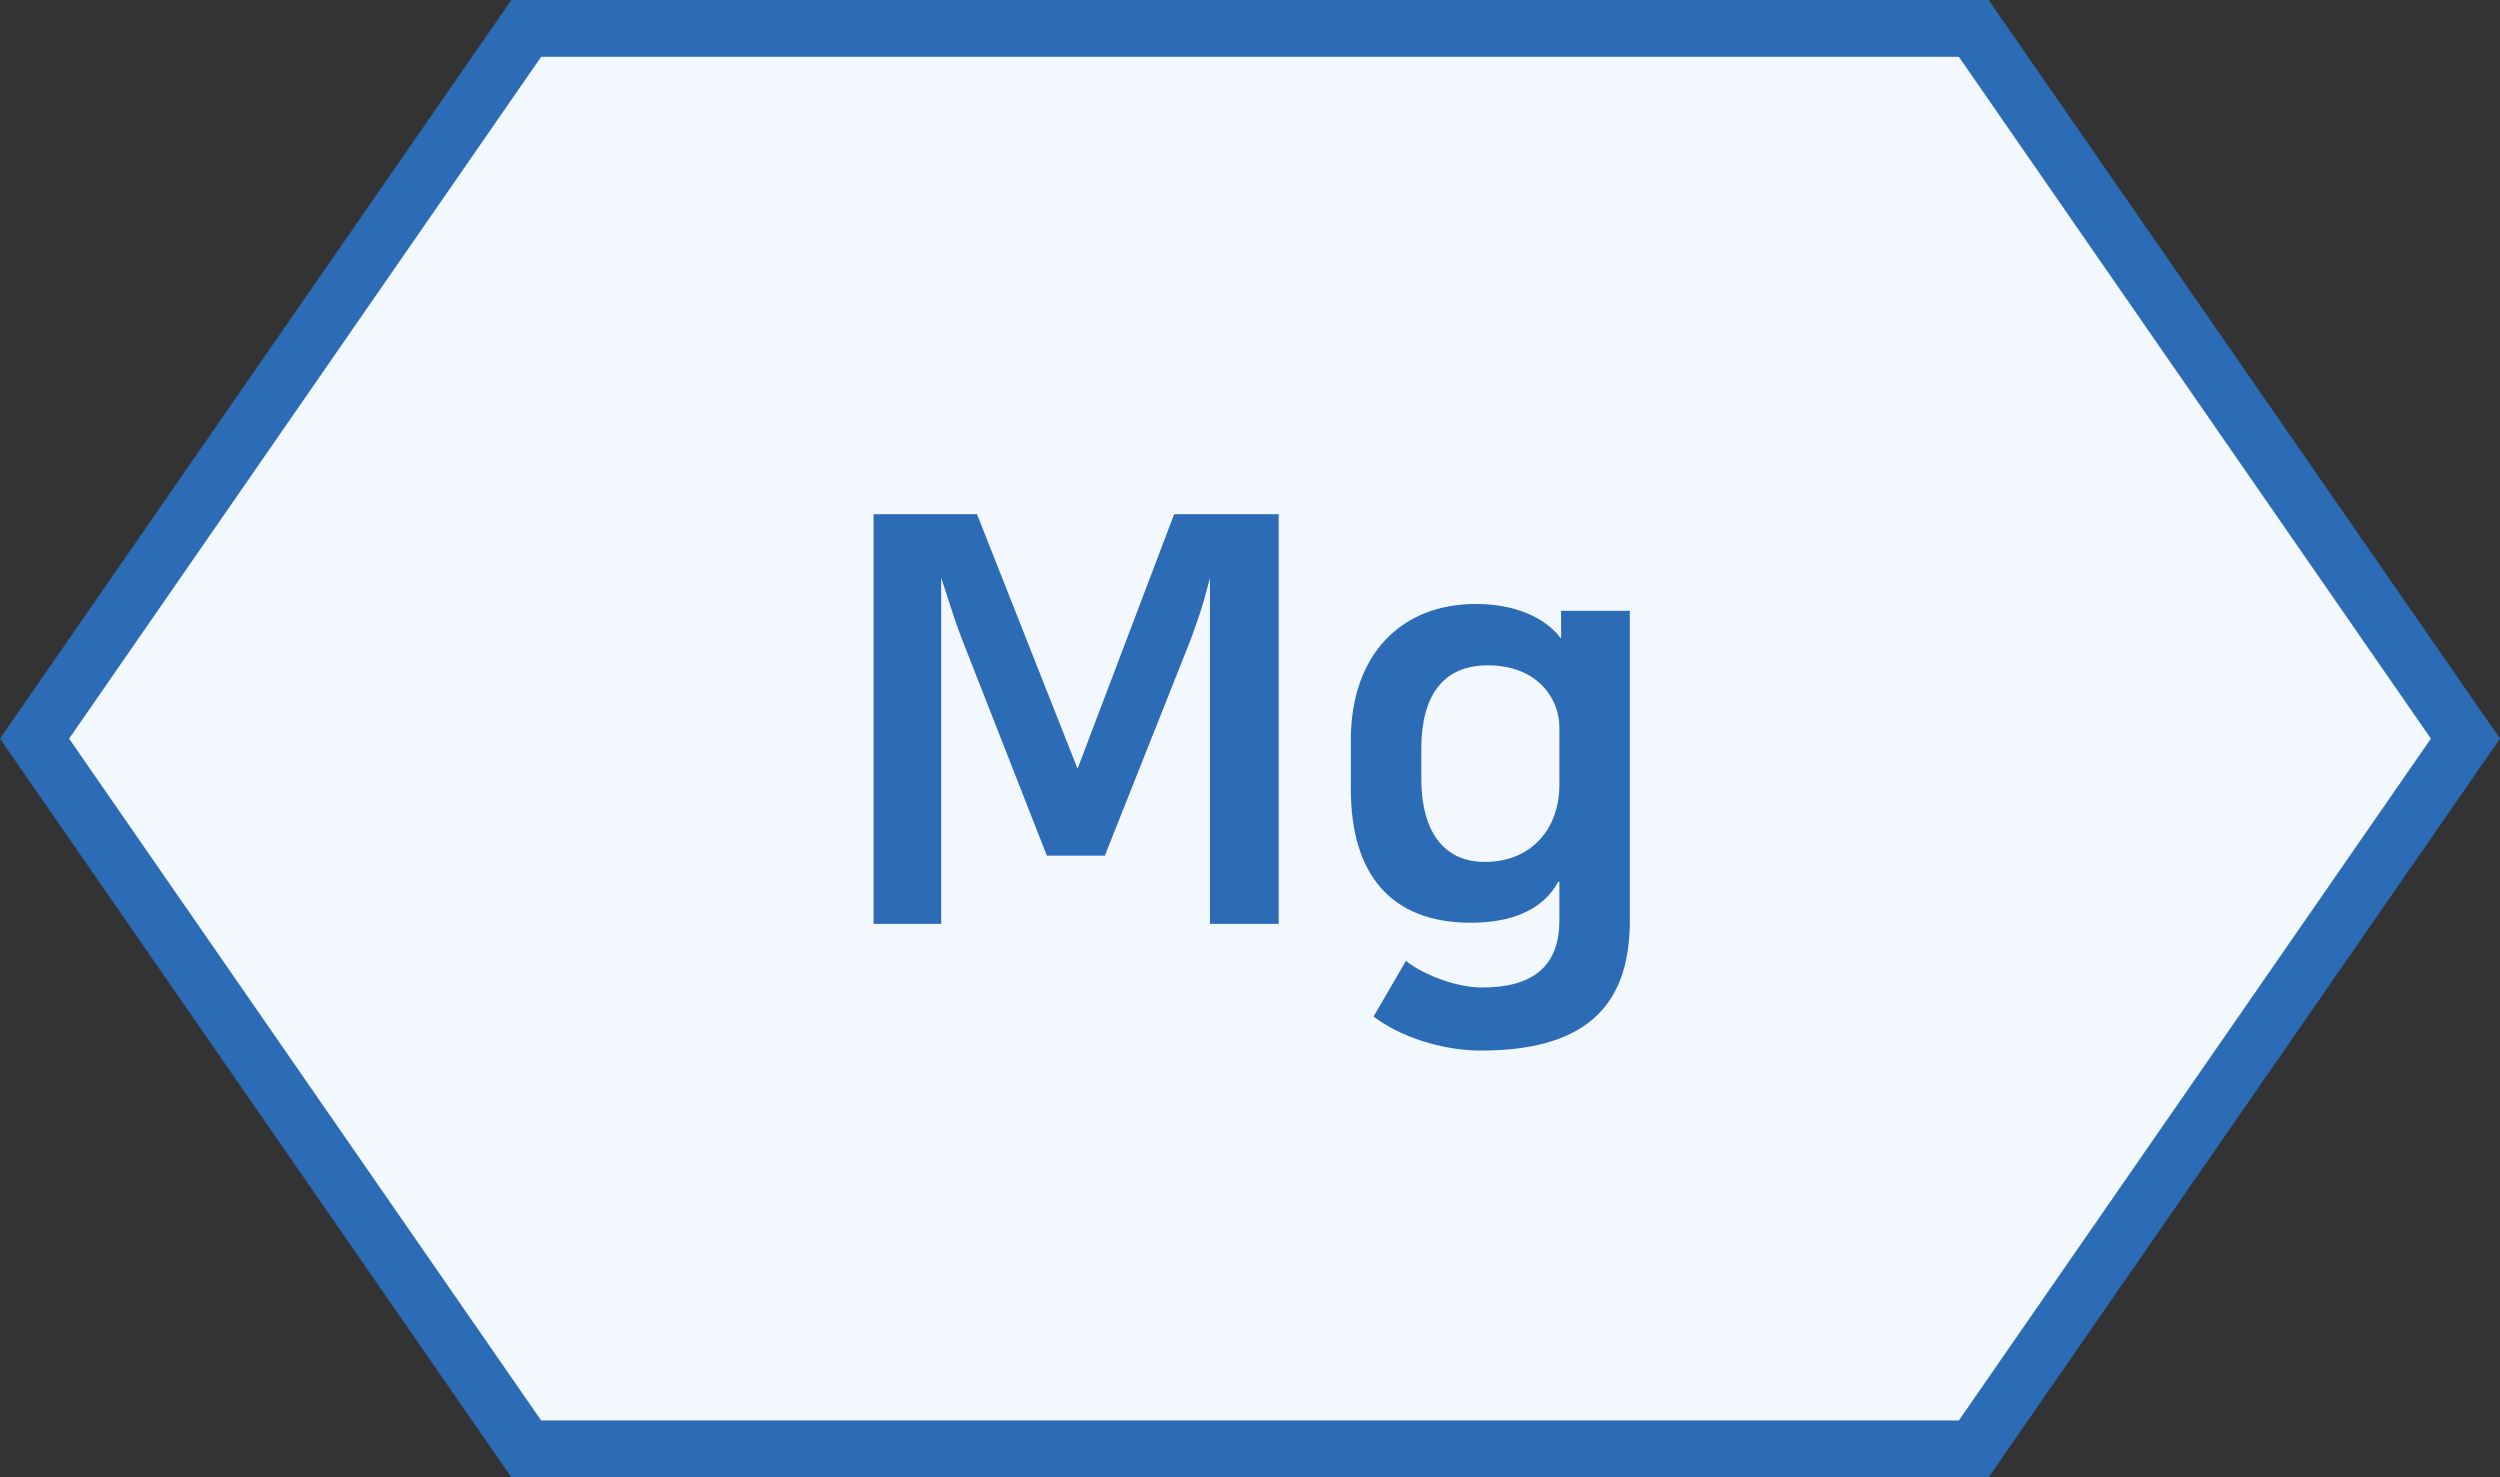 <svg xmlns="http://www.w3.org/2000/svg" width="44" height="26" viewBox="0 0 44 26">
    <rect x="0" y="0" width="44" height="26" fill="#333333" stroke="none"/>
    <g fill="none" fill-rule="evenodd">
        <path fill="#F3F7FE" stroke="#2C6CB7" d="M34.738.5H9.262L.608 13l8.654 12.5h25.476L43.392 13 34.738.5z"/>
        <path fill="#2C6CB7" fill-rule="nonzero" d="M16.565 16.26v-6.09c.17.52.27.84.37 1.09l1.49 3.8h1.02l1.51-3.8c.09-.26.19-.49.34-1.09v6.09h1.21V9.05h-1.84l-1.7 4.48-1.77-4.48h-1.82v7.21h1.19zm9.5 2.23c1.8 0 2.62-.75 2.62-2.28v-5.46h-1.21v.48h-.01c-.17-.24-.63-.6-1.49-.6-1.33 0-2.2.91-2.2 2.39v.87c0 1.49.7 2.35 2.11 2.35.66 0 1.25-.19 1.54-.72h.02v.68c0 .81-.47 1.18-1.36 1.18-.52 0-1.12-.28-1.34-.47l-.57.98c.45.35 1.2.6 1.89.6zm.07-3.32c-.73 0-1.12-.54-1.12-1.47v-.52c0-.92.37-1.47 1.17-1.47.87 0 1.26.58 1.26 1.09v1.02c0 .75-.48 1.35-1.31 1.35z"/>
    </g>
</svg>
